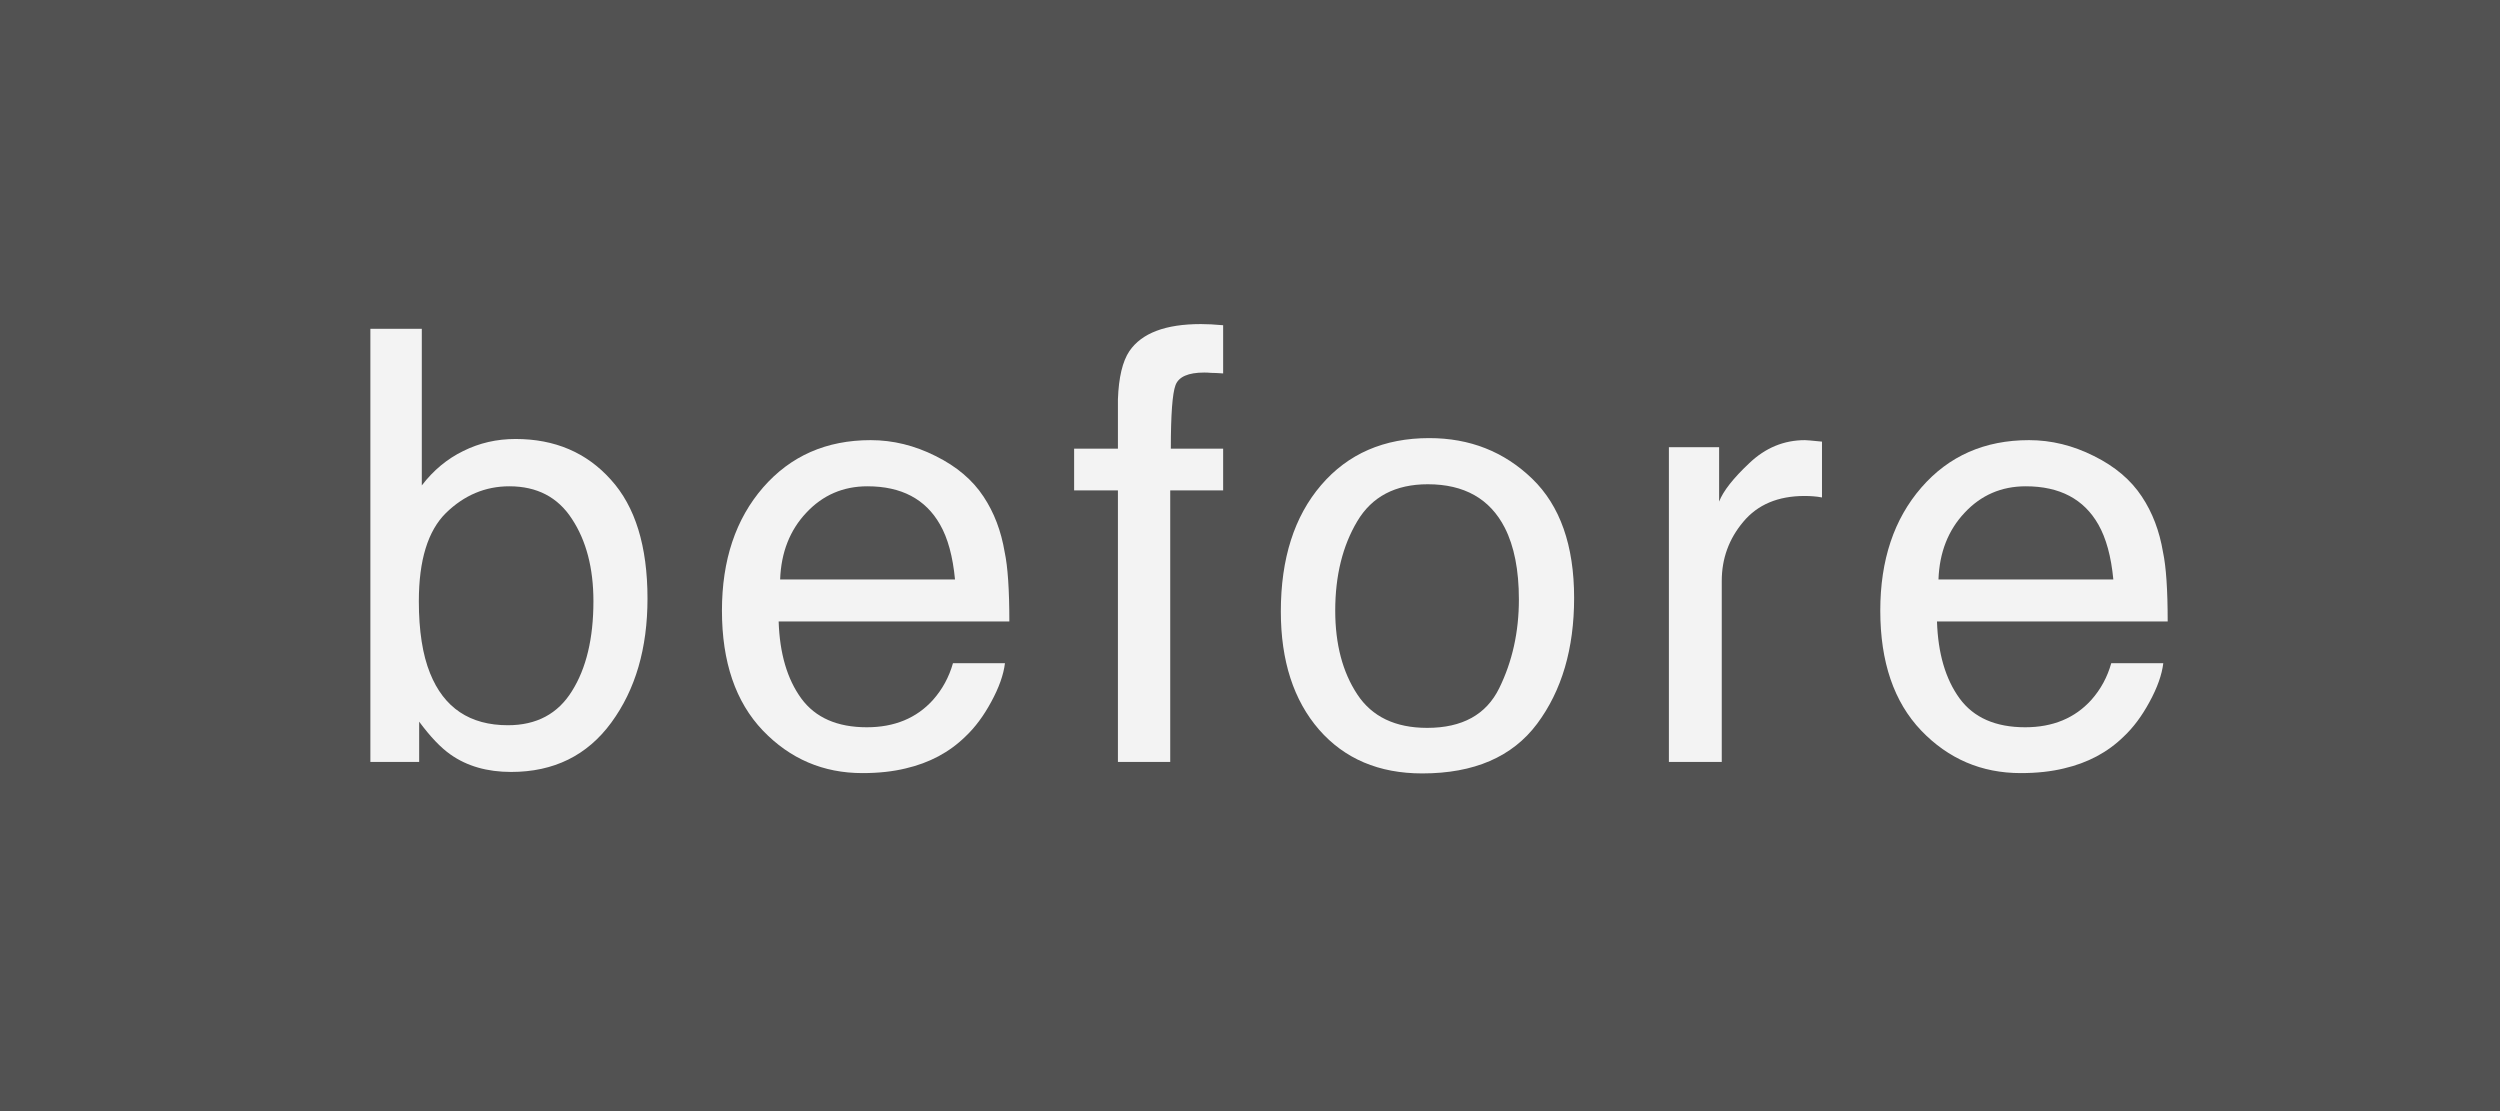 <svg width="54" height="24" viewBox="0 0 54 24" fill="none" xmlns="http://www.w3.org/2000/svg">
<rect x="0" y="0" width="54" height="24" fill="#808080" stroke="none"/>
<g opacity="0.9">
<path opacity="0.4" d="M0 0H54V24H0V0Z" fill="black"/>
<path d="M8 7.102H9.111V10.485C9.361 10.159 9.659 9.911 10.006 9.742C10.353 9.569 10.729 9.482 11.136 9.482C11.982 9.482 12.668 9.774 13.192 10.358C13.721 10.938 13.986 11.795 13.986 12.929C13.986 14.004 13.726 14.896 13.205 15.607C12.685 16.318 11.963 16.674 11.04 16.674C10.524 16.674 10.088 16.549 9.733 16.299C9.521 16.151 9.295 15.914 9.054 15.588V16.458H8V7.102ZM10.971 15.665C11.588 15.665 12.05 15.419 12.354 14.928C12.663 14.437 12.818 13.79 12.818 12.986C12.818 12.271 12.663 11.678 12.354 11.209C12.05 10.739 11.599 10.504 11.002 10.504C10.482 10.504 10.025 10.697 9.631 11.082C9.242 11.467 9.047 12.101 9.047 12.986C9.047 13.625 9.128 14.143 9.289 14.541C9.589 15.29 10.15 15.665 10.971 15.665Z" fill="white"/>
<path d="M18.806 9.507C19.289 9.507 19.756 9.622 20.209 9.85C20.662 10.074 21.007 10.366 21.244 10.726C21.472 11.069 21.625 11.469 21.701 11.926C21.768 12.239 21.802 12.738 21.802 13.424H16.819C16.841 14.114 17.003 14.668 17.308 15.087C17.613 15.502 18.085 15.709 18.724 15.709C19.32 15.709 19.797 15.512 20.152 15.119C20.355 14.89 20.499 14.626 20.584 14.325H21.707C21.677 14.575 21.578 14.854 21.409 15.163C21.244 15.468 21.058 15.717 20.85 15.912C20.503 16.251 20.074 16.479 19.562 16.598C19.287 16.665 18.976 16.699 18.628 16.699C17.782 16.699 17.065 16.392 16.477 15.779C15.888 15.161 15.594 14.298 15.594 13.189C15.594 12.097 15.891 11.211 16.483 10.529C17.076 9.848 17.85 9.507 18.806 9.507ZM20.628 12.516C20.581 12.021 20.474 11.625 20.304 11.329C19.991 10.779 19.468 10.504 18.736 10.504C18.212 10.504 17.772 10.694 17.416 11.075C17.061 11.452 16.872 11.932 16.851 12.516H20.628Z" fill="white"/>
<path d="M24.147 8.625C24.164 8.151 24.247 7.804 24.395 7.584C24.661 7.195 25.175 7 25.937 7C26.009 7 26.083 7.002 26.159 7.006C26.235 7.011 26.322 7.017 26.42 7.025V8.066C26.301 8.058 26.214 8.054 26.159 8.054C26.109 8.049 26.06 8.047 26.013 8.047C25.666 8.047 25.459 8.138 25.391 8.32C25.324 8.498 25.29 8.955 25.29 9.691H26.42V10.593H25.277V16.458H24.147V10.593H23.201V9.691H24.147V8.625Z" fill="white"/>
<path d="M30.827 15.722C31.585 15.722 32.103 15.436 32.383 14.865C32.666 14.289 32.808 13.65 32.808 12.948C32.808 12.313 32.706 11.797 32.503 11.399C32.182 10.773 31.627 10.46 30.84 10.46C30.142 10.46 29.634 10.726 29.317 11.259C28.999 11.793 28.841 12.436 28.841 13.189C28.841 13.913 28.999 14.516 29.317 14.998C29.634 15.48 30.138 15.722 30.827 15.722ZM30.872 9.463C31.748 9.463 32.488 9.755 33.094 10.339C33.699 10.923 34.001 11.782 34.001 12.916C34.001 14.012 33.735 14.918 33.202 15.633C32.668 16.348 31.841 16.706 30.72 16.706C29.784 16.706 29.042 16.39 28.491 15.76C27.941 15.125 27.666 14.274 27.666 13.208C27.666 12.065 27.956 11.156 28.536 10.479C29.116 9.801 29.894 9.463 30.872 9.463Z" fill="white"/>
<path d="M36.048 9.66H37.133V10.834C37.222 10.605 37.44 10.328 37.787 10.002C38.134 9.672 38.534 9.507 38.987 9.507C39.008 9.507 39.044 9.509 39.095 9.514C39.145 9.518 39.232 9.526 39.355 9.539V10.745C39.287 10.732 39.224 10.724 39.164 10.72C39.109 10.716 39.048 10.713 38.98 10.713C38.405 10.713 37.963 10.9 37.654 11.272C37.345 11.64 37.19 12.065 37.19 12.548V16.458H36.048V9.66Z" fill="white"/>
<path d="M43.826 9.507C44.309 9.507 44.776 9.622 45.229 9.85C45.682 10.074 46.027 10.366 46.264 10.726C46.492 11.069 46.645 11.469 46.721 11.926C46.788 12.239 46.822 12.738 46.822 13.424H41.839C41.861 14.114 42.023 14.668 42.328 15.087C42.633 15.502 43.105 15.709 43.744 15.709C44.34 15.709 44.816 15.512 45.172 15.119C45.375 14.89 45.519 14.626 45.603 14.325H46.727C46.697 14.575 46.598 14.854 46.429 15.163C46.264 15.468 46.078 15.717 45.87 15.912C45.523 16.251 45.094 16.479 44.581 16.598C44.306 16.665 43.995 16.699 43.648 16.699C42.802 16.699 42.085 16.392 41.497 15.779C40.908 15.161 40.614 14.298 40.614 13.189C40.614 12.097 40.91 11.211 41.503 10.529C42.095 9.848 42.87 9.507 43.826 9.507ZM45.648 12.516C45.601 12.021 45.493 11.625 45.324 11.329C45.011 10.779 44.488 10.504 43.756 10.504C43.232 10.504 42.791 10.694 42.436 11.075C42.081 11.452 41.892 11.932 41.871 12.516H45.648Z" fill="white"/>
</g>
</svg>
